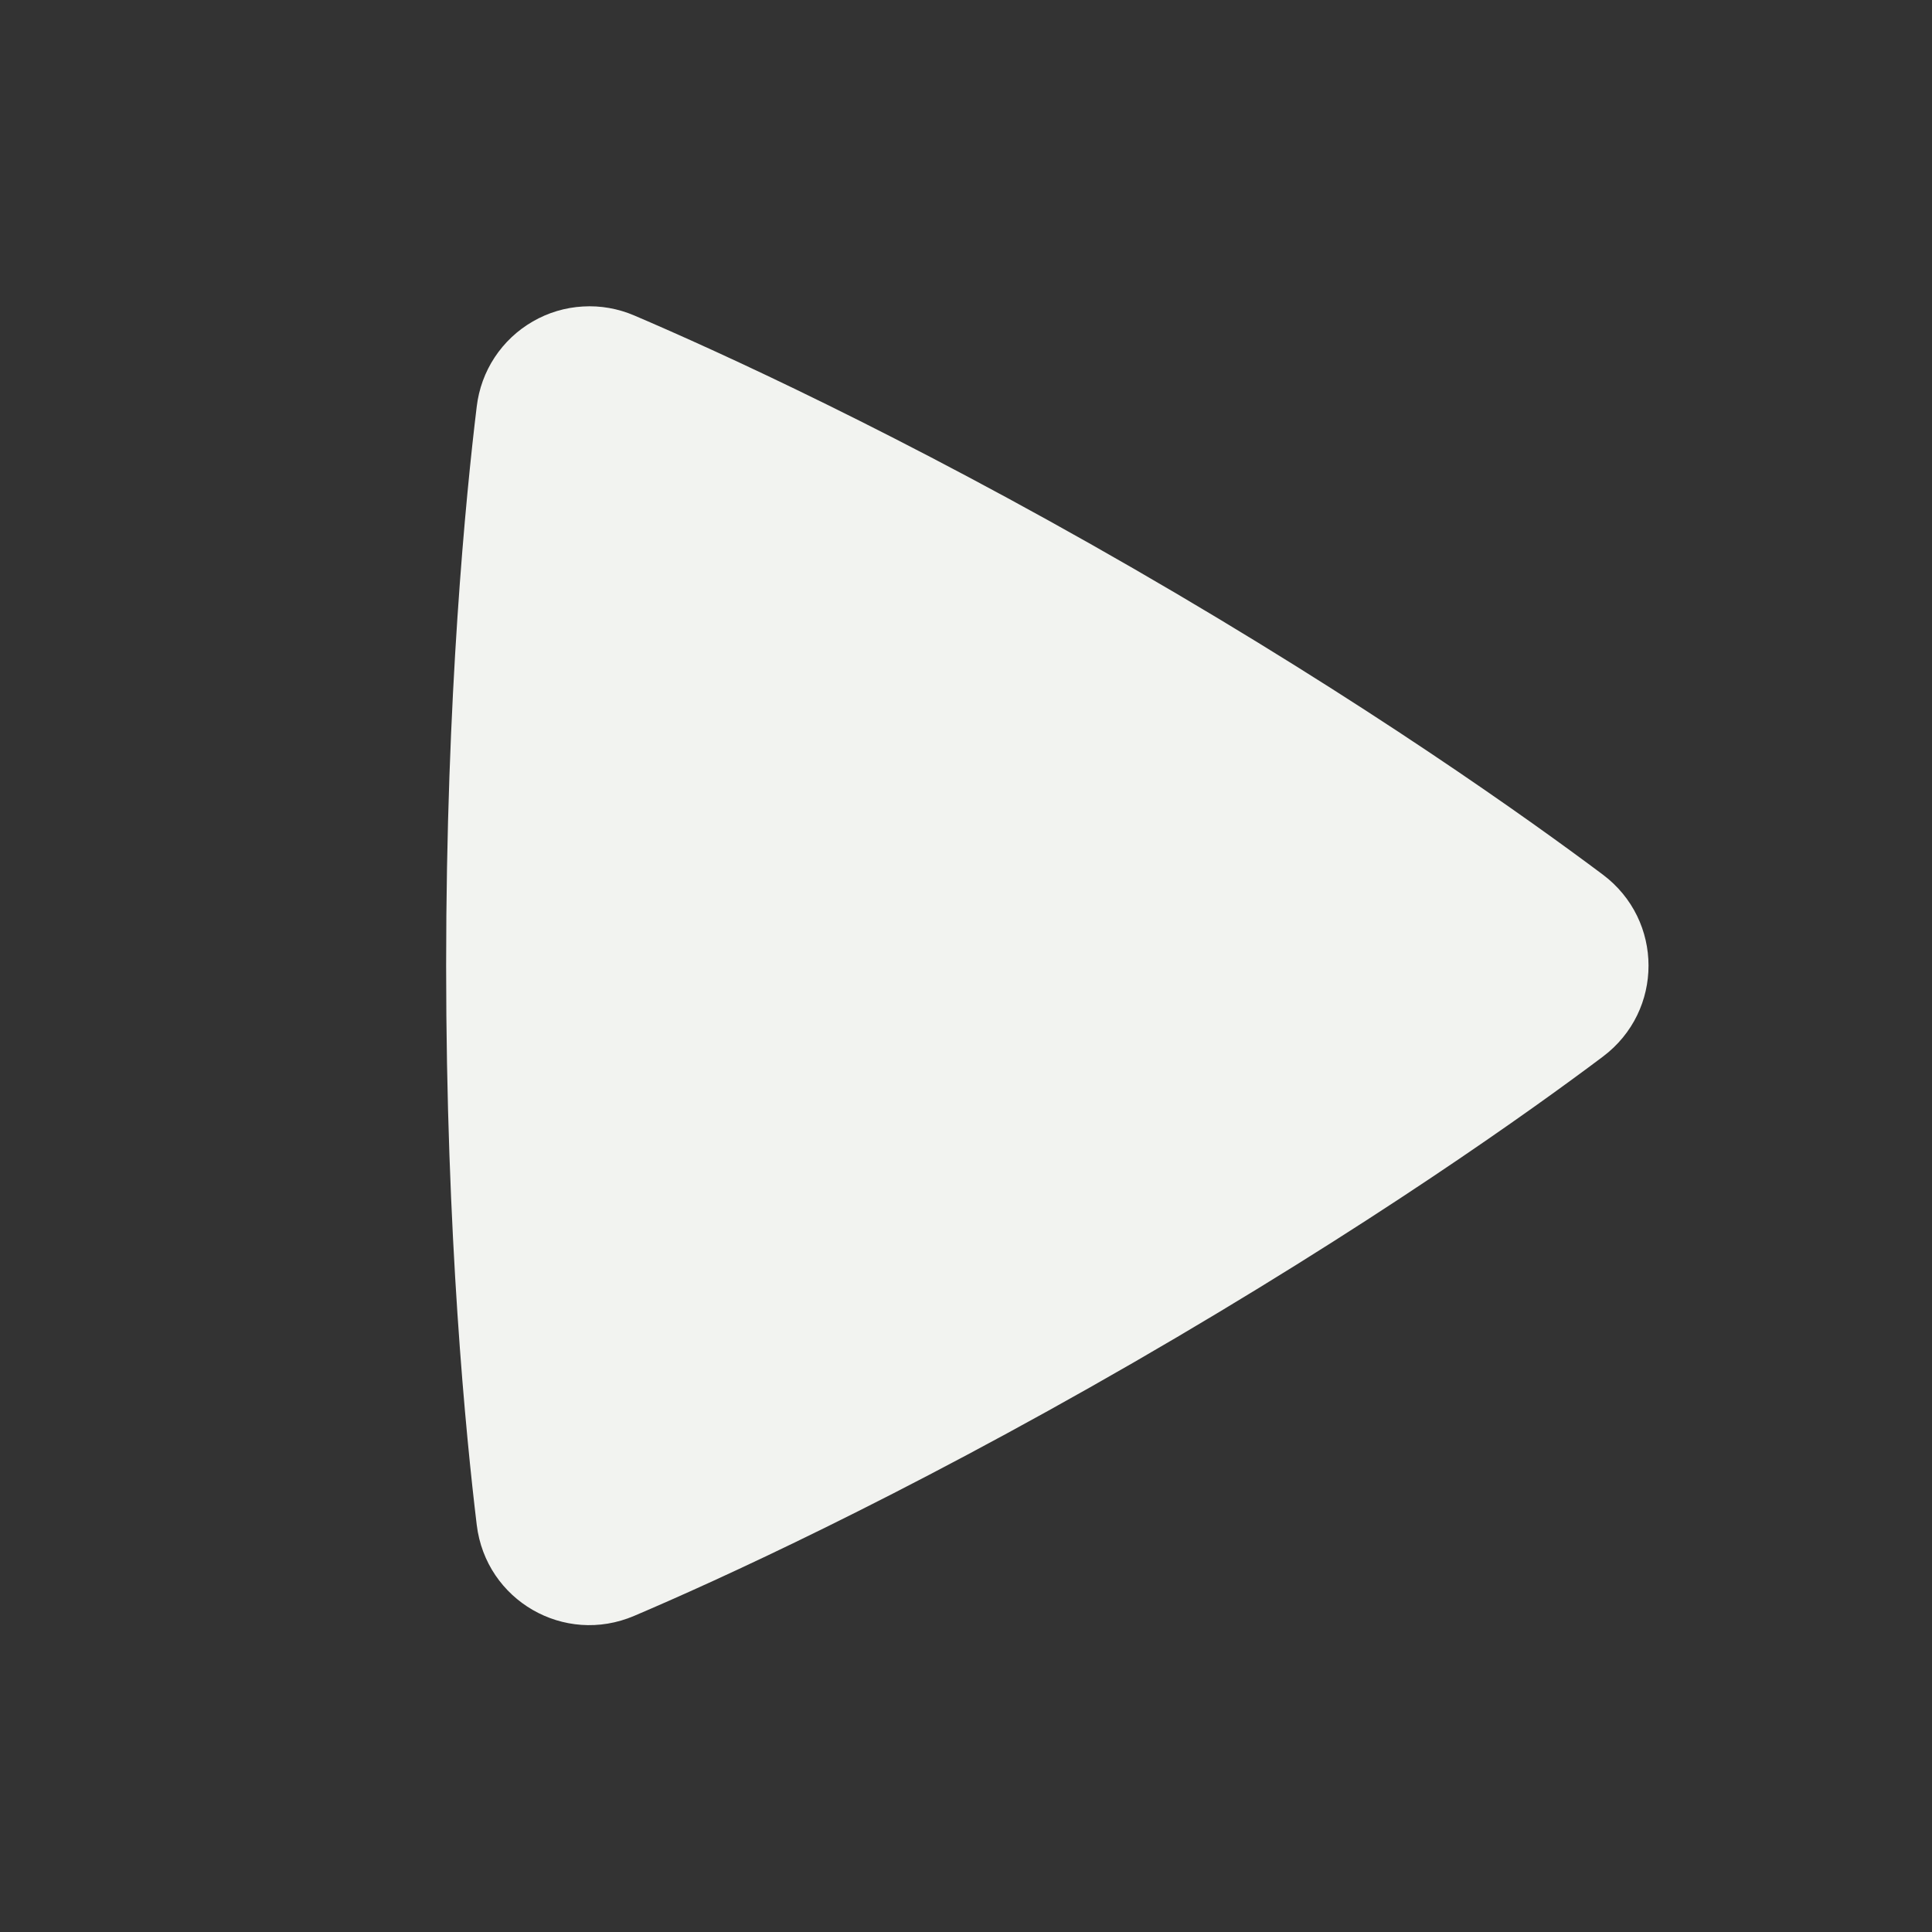 <svg width="25" height="25" viewBox="0 0 25 25" fill="none" xmlns="http://www.w3.org/2000/svg">
  <rect x="0" y="0" width="25" height="25" fill="#333333" stroke="none"/>
  <g clip-path="url(#clip0_363_1099)">
    <path fill-rule="evenodd" clip-rule="evenodd"
      d="M6.169 5.26C6.196 5.033 6.275 4.815 6.401 4.624C6.527 4.433 6.696 4.274 6.894 4.16C7.092 4.045 7.314 3.979 7.542 3.966C7.771 3.952 7.999 3.993 8.209 4.083C9.271 4.537 11.651 5.616 14.671 7.359C17.692 9.103 19.817 10.626 20.74 11.317C21.528 11.908 21.53 13.08 20.741 13.673C19.827 14.36 17.728 15.863 14.671 17.629C11.611 19.395 9.259 20.461 8.207 20.909C7.301 21.296 6.287 20.709 6.169 19.732C6.031 18.59 5.773 15.997 5.773 12.495C5.773 8.995 6.03 6.403 6.169 5.26Z"
      fill="#F2F3F0" />
  </g>
  <defs>
    <clipPath id="clip0_363_1099">
      <rect width="24" height="24" fill="white" transform="translate(0.5 0.5)" />
    </clipPath>
  </defs>
</svg>
  